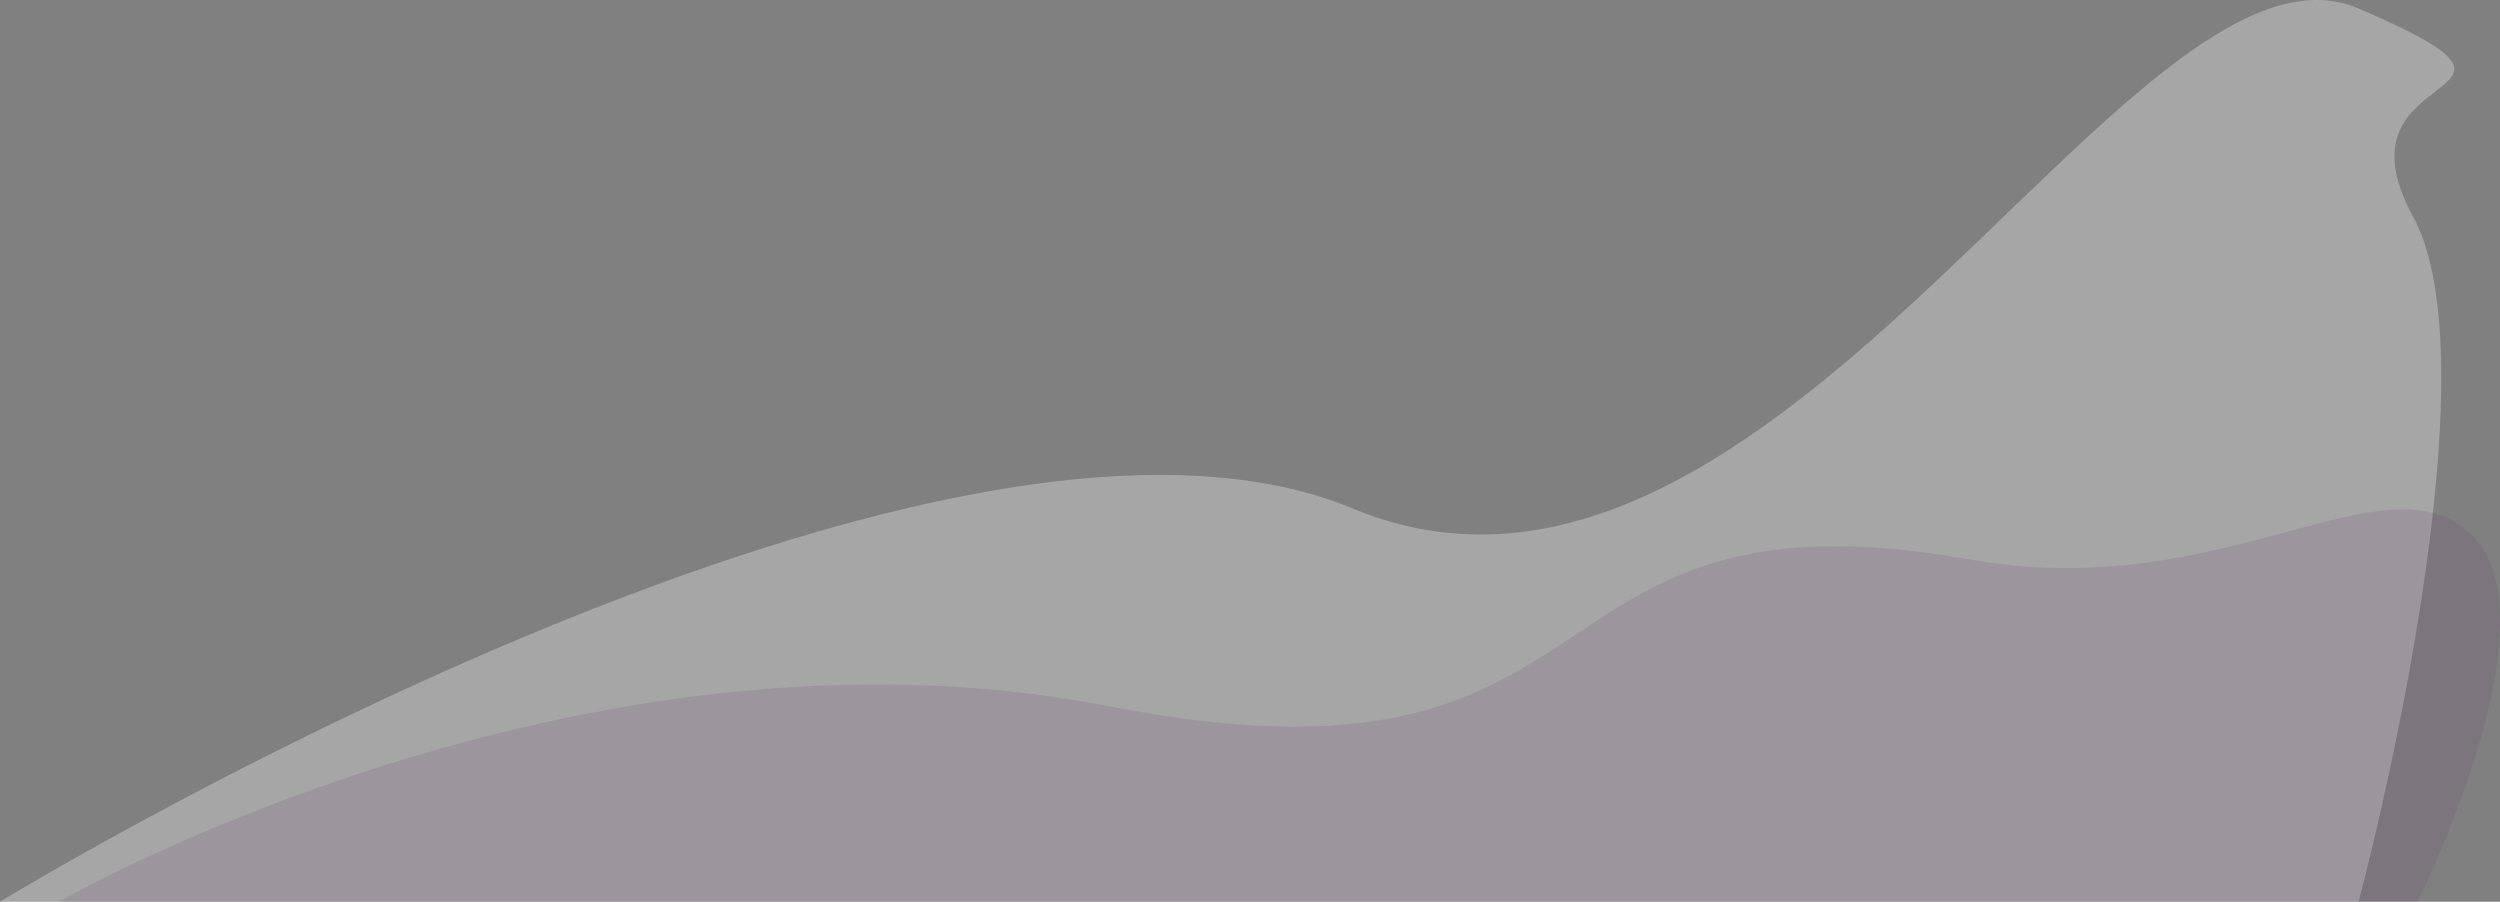 <svg xmlns="http://www.w3.org/2000/svg" width="907.069" height="327.164" viewBox="0 0 907.069 327.164"><rect x="0" y="0" width="907.069" height="327.164" fill="#808080" stroke="none"/><g data-name="Path Background"><path data-name="Path 40" d="M875.504 78.521c31.528 57.649-19.733 248.642-19.733 248.642H.001s337.714-206.274 490.857-142.656S773.521-32.207 855.772 3.086s-11.796 17.787 19.732 75.435z" fill="#fff" opacity=".3"/><path data-name="Path 39" d="M896.818 194.194c31.528 30.83-19.733 132.971-19.733 132.971H21.315s188.85-108.52 381.237-70.879 144.958-82.573 310.883-53.513c1.493.275 2.977.53 4.523.779 90.647 14.592 147.837-39.695 178.86-9.358z" fill="#57415f" opacity=".15"/></g></svg>